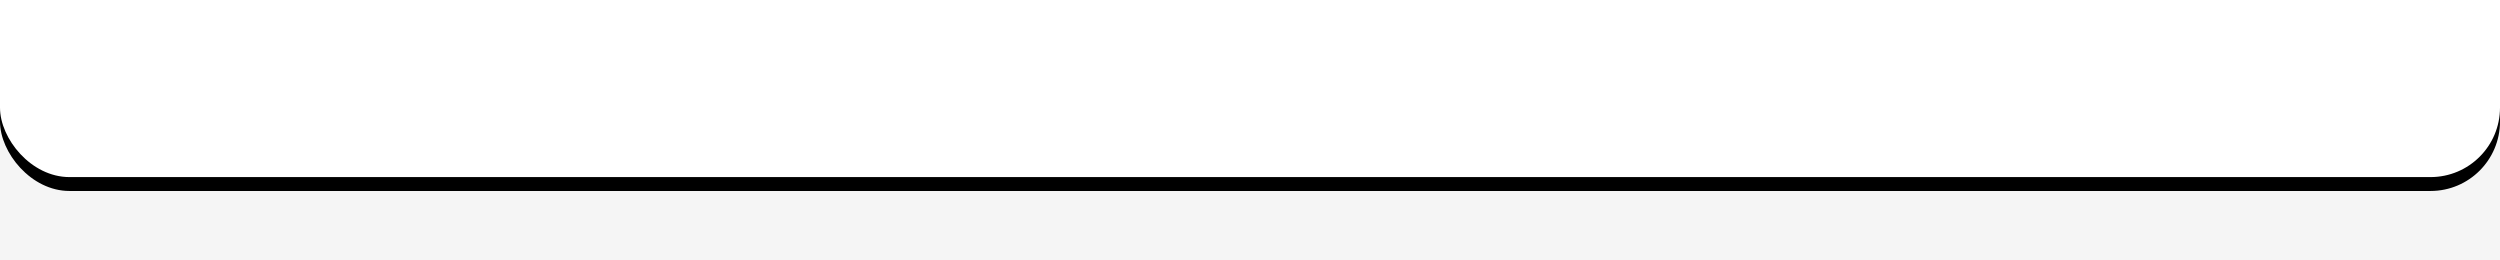 <?xml version="1.0" encoding="UTF-8"?>
<svg width="1440px" height="150px" viewBox="0 0 1440 150" version="1.1" xmlns="http://www.w3.org/2000/svg" xmlns:xlink="http://www.w3.org/1999/xlink">
    <!-- Generator: Sketch 57.1 (83088) - https://sketch.com -->
    <title>curve w shadow copy</title>
    <desc>Created with Sketch.</desc>
    <defs>
        <rect id="path-1" x="0" y="-60" width="1440" height="162" rx="40"></rect>
        <filter x="-0.5%" y="-3.1%" width="101.0%" height="112.3%" filterUnits="objectBoundingBox" id="filter-2">
            <feMorphology radius="11.5" operator="erode" in="SourceAlpha" result="shadowSpreadOuter1"></feMorphology>
            <feOffset dx="0" dy="8" in="shadowSpreadOuter1" result="shadowOffsetOuter1"></feOffset>
            <feGaussianBlur stdDeviation="12.5" in="shadowOffsetOuter1" result="shadowBlurOuter1"></feGaussianBlur>
            <feColorMatrix values="0 0 0 0 0.699   0 0 0 0 0.699   0 0 0 0 0.699  0 0 0 1 0" type="matrix" in="shadowBlurOuter1"></feColorMatrix>
        </filter>
    </defs>
    <g id="curve-w-shadow-copy" stroke="none" stroke-width="1" fill="none" fill-rule="evenodd">
        <rect fill="#F5F5F5" x="0" y="0" width="1440" height="150"></rect>
        <g id="Rectangle">
            <use fill="black" fill-opacity="1" filter="url(#filter-2)" xlink:href="#path-1"></use>
            <use fill="#FFFFFF" fill-rule="evenodd" xlink:href="#path-1"></use>
        </g>
    </g>
</svg>